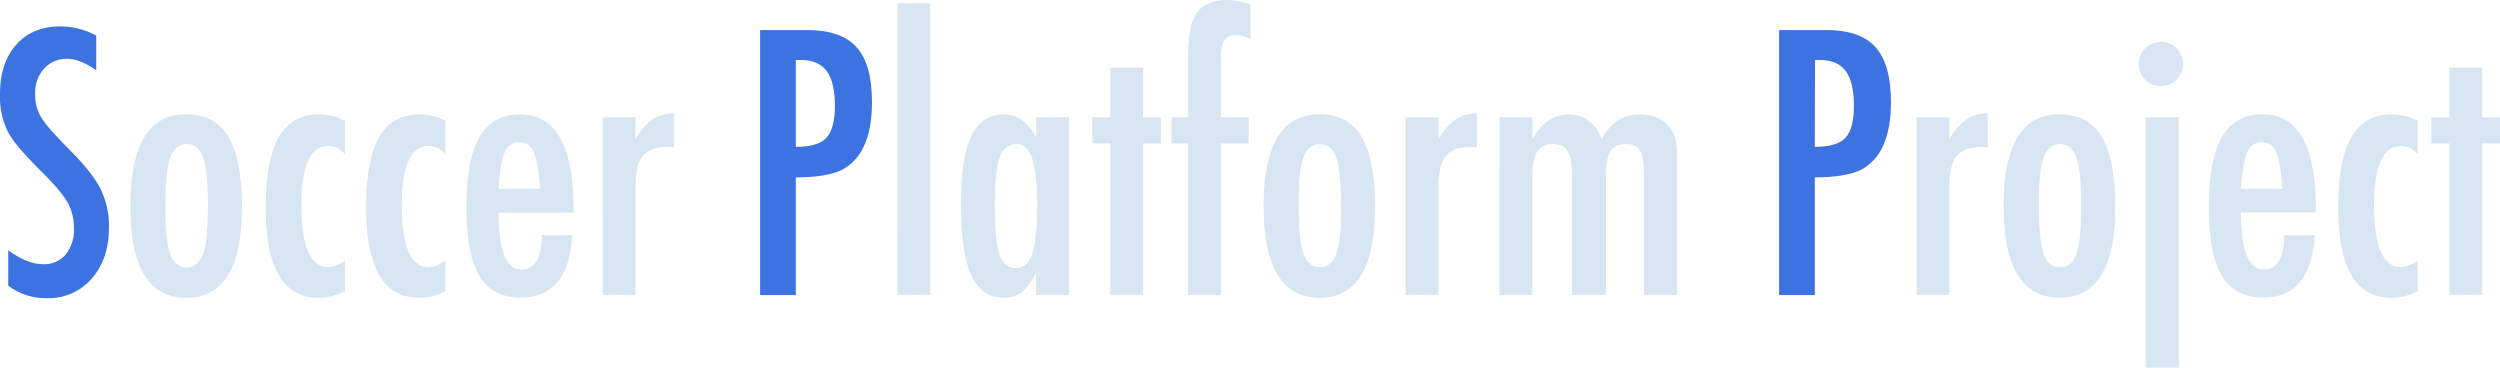 <svg id="レイヤー_1" data-name="レイヤー 1" xmlns="http://www.w3.org/2000/svg" viewBox="0 0 680 100"><defs><style>.cls-1{fill:#3d73e0;}.cls-2{fill:#d7e6f2;}</style></defs><path class="cls-1" d="M26.18,9.66v9.47Q21.74,16,18.2,16A8,8,0,0,0,12,18.67a9.55,9.55,0,0,0-2.43,6.85A11.73,11.73,0,0,0,11.25,32a28.06,28.06,0,0,0,2.91,3.73c1.36,1.53,3.11,3.36,5.25,5.51q5.93,6,8.07,10.41a22.76,22.76,0,0,1,2.15,10.4q0,8.35-4.71,13.77A15.49,15.49,0,0,1,12.83,81.1,16.68,16.68,0,0,1,2.24,77.69V68.08q5.18,3.78,9.43,3.78a7.71,7.71,0,0,0,6.2-2.63,10.69,10.69,0,0,0,2.24-7.17,14.31,14.31,0,0,0-1.72-7,29.24,29.24,0,0,0-2.48-3.43q-1.59-1.94-4-4.32-3.69-3.65-6.12-6.44a31.11,31.11,0,0,1-3.59-4.9A21.5,21.5,0,0,1,0,25.57q0-8.44,4.39-13.39t11.9-5A21,21,0,0,1,26.18,9.66Z"/><path class="cls-2" d="M65.8,56.46Q65.8,81,50.63,81T35.46,56.09q0-25,15.12-25a14.44,14.44,0,0,1,6.79,1.5,11.86,11.86,0,0,1,4.74,4.62,24.38,24.38,0,0,1,2.78,7.88A61.93,61.93,0,0,1,65.8,56.46Zm-9.24-.23q0-9.52-1.26-13.25c-.84-2.52-2.34-3.78-4.48-3.78s-3.63,1.24-4.53,3.73S45,49.76,45,56s.42,10.51,1.26,13,2.41,3.74,4.53,3.74,3.59-1.23,4.43-3.69Q56.55,65.52,56.56,56.23Z"/><path class="cls-2" d="M93.84,32.85V42a5.63,5.63,0,0,0-4.48-2.29q-7.36,0-7.37,16,0,17,7.32,16.94a7.83,7.83,0,0,0,4.53-1.82v8.35A15.21,15.21,0,0,1,86.65,81Q72.28,81,72.28,56.51q0-13,3.55-19.2t11-6.19A15.31,15.31,0,0,1,93.84,32.85Z"/><path class="cls-2" d="M121.14,32.85V42a5.64,5.64,0,0,0-4.48-2.29q-7.38,0-7.37,16,0,17,7.32,16.94a7.83,7.83,0,0,0,4.53-1.82v8.35A15.24,15.24,0,0,1,114,81Q99.58,81,99.58,56.51q0-13,3.55-19.2t11-6.19A15.34,15.34,0,0,1,121.14,32.85Z"/><path class="cls-2" d="M147.36,63.93h8.31q-1,17-14,17A14.16,14.16,0,0,1,135,79.51a11.61,11.61,0,0,1-4.6-4.48,23.23,23.23,0,0,1-2.68-7.69,62.61,62.61,0,0,1-.86-11.11q0-12.78,3.57-18.95t11-6.16Q156,31.12,156,56.7v1.12H135.6q0,15.48,6.16,15.49Q147.37,73.31,147.36,63.93Zm-.46-12.55c-.38-5.07-1-8.4-1.73-10a4.08,4.08,0,0,0-3.92-2.66,4,4,0,0,0-3.92,2.66c-.78,1.59-1.35,4.92-1.73,10Z"/><path class="cls-2" d="M163.93,31.92h8.91v6a17.1,17.1,0,0,1,4.53-5.37,11.52,11.52,0,0,1,5.92-1.77v9.33a11.42,11.42,0,0,0-1.58-.14c-3.21,0-5.49.83-6.86,2.47s-2,4.45-2,8.5V80.21h-8.91Z"/><path class="cls-1" d="M206.75,8.17h12.79q9.24,0,13.44,4.66t4.2,14.93q0,14.39-8.45,18.58-4.24,1.9-12.27,1.91v32h-9.71Zm9.71,31.77c4,0,6.78-.8,8.3-2.42s2.34-4.58,2.34-8.78-.75-7.43-2.24-9.42-3.84-3-7.05-3h-1.35Z"/><path class="cls-2" d="M244.13.93H253V80.21h-8.91Z"/><path class="cls-2" d="M290.75,31.92V80.21h-8.92V74A15.57,15.57,0,0,1,278,79.47,8,8,0,0,1,273,81q-6,0-8.82-6.16t-2.8-19.32q0-12.55,2.8-18.45T273,31.12q5.5,0,8.86,6.26V31.92ZM270.59,55.86q0,9.51,1.26,13.3t4.57,3.78q3,0,4.34-3.92,1.35-4.2,1.35-12.93t-1.35-13c-.9-2.62-2.35-3.92-4.34-3.92s-3.62,1.24-4.53,3.73Q270.58,46.38,270.59,55.86Z"/><path class="cls-2" d="M302,18.39h8.91V31.92h4.85V39h-4.85v41.2H302V39h-4.9V31.92H302Z"/><path class="cls-2" d="M318.7,31.92h4.48V15.07q0-8.25,2.42-11.66T334.05,0a18.12,18.12,0,0,1,6.07,1.26v9.43a8.13,8.13,0,0,0-3.78-1.17,3.71,3.71,0,0,0-3.25,1.35,8.31,8.31,0,0,0-.95,4.58l-.05,3.64V31.92h7.56V39h-7.56v41.2h-8.91V39H318.7Z"/><path class="cls-2" d="M374,56.46Q374,81,358.88,81T343.71,56.09q0-25,15.12-25a14.47,14.47,0,0,1,6.79,1.5,11.92,11.92,0,0,1,4.74,4.62,24.38,24.38,0,0,1,2.77,7.88A61.06,61.06,0,0,1,374,56.46Zm-9.24-.23q0-9.52-1.26-13.25t-4.48-3.78q-3.17,0-4.52,3.73t-1.26,13q0,9.28,1.26,13t4.52,3.74q3.18,0,4.44-3.69Q364.81,65.52,364.8,56.23Z"/><path class="cls-2" d="M382.35,31.92h8.91v6a17,17,0,0,1,4.53-5.37,11.52,11.52,0,0,1,5.92-1.77v9.33a11.42,11.42,0,0,0-1.58-.14c-3.21,0-5.49.83-6.86,2.47s-2,4.45-2,8.5V80.21h-8.91Z"/><path class="cls-2" d="M407.87,31.92h8.92v6q3.68-6.76,9.79-6.77,6.68,0,9.06,6.77,3.54-6.76,10.08-6.77,5.08,0,7.77,2.69c1.78,1.79,2.68,4.42,2.68,7.91V80.21h-9V48.44q0-5.46-1-7.33c-.65-1.27-1.93-1.91-3.82-1.91q-3.23,0-4.39,2t-1.12,7.28V80.21h-9.24V48.44a29.61,29.61,0,0,0-.26-4.34,8.14,8.14,0,0,0-.86-2.85,3.68,3.68,0,0,0-1.59-1.56,5.32,5.32,0,0,0-2.42-.49,4.77,4.77,0,0,0-4.39,2.1q-1.3,2.1-1.3,7.14V80.21h-8.92Z"/><path class="cls-1" d="M483.92,8.17h12.79q9.24,0,13.43,4.66t4.2,14.93q0,14.39-8.44,18.58-4.25,1.9-12.27,1.91v32h-9.71Zm9.71,31.77c4,0,6.78-.8,8.3-2.42s2.34-4.58,2.34-8.78-.75-7.43-2.24-9.42-3.85-3-7-3h-1.35Z"/><path class="cls-2" d="M521.3,31.92h8.91v6a17,17,0,0,1,4.53-5.37,11.49,11.49,0,0,1,5.92-1.77v9.33a11.42,11.42,0,0,0-1.58-.14c-3.21,0-5.49.83-6.86,2.47s-2,4.45-2,8.5V80.21H521.3Z"/><path class="cls-2" d="M575.33,56.46q0,24.51-15.16,24.5T545,56.09q0-25,15.12-25a14.47,14.47,0,0,1,6.79,1.5,11.92,11.92,0,0,1,4.74,4.62,24.15,24.15,0,0,1,2.77,7.88A61.06,61.06,0,0,1,575.33,56.46Zm-9.24-.23q0-9.52-1.26-13.25t-4.48-3.78q-3.17,0-4.52,3.73t-1.26,13q0,9.28,1.26,13t4.52,3.74q3.18,0,4.44-3.69Q566.1,65.52,566.09,56.23Z"/><path class="cls-2" d="M587.84,11.39a5.74,5.74,0,0,1,4.2,1.77,5.8,5.8,0,0,1,1.77,4.25,6,6,0,1,1-12.08-.05,5.74,5.74,0,0,1,1.77-4.2A6.22,6.22,0,0,1,587.84,11.39Zm-4.2,20.53h9V100h-9Z"/><path class="cls-2" d="M621.3,63.93h8.3q-1,17-14,17A14.19,14.19,0,0,1,609,79.51,11.52,11.52,0,0,1,604.36,75a23,23,0,0,1-2.68-7.69,61.6,61.6,0,0,1-.87-11.11q0-12.78,3.57-18.95t11-6.16q14.51,0,14.51,25.58v1.12H609.54q0,15.48,6.16,15.49Q621.29,73.31,621.3,63.93Zm-.47-12.55q-.55-7.6-1.73-10a4.07,4.07,0,0,0-3.92-2.66,4,4,0,0,0-3.92,2.66c-.77,1.59-1.35,4.92-1.72,10Z"/><path class="cls-2" d="M657.6,32.85V42a5.63,5.63,0,0,0-4.48-2.29q-7.36,0-7.37,16,0,17,7.33,16.94a7.83,7.83,0,0,0,4.52-1.82v8.35A15.2,15.2,0,0,1,650.42,81Q636,81,636,56.51q0-13,3.55-19.2t11-6.19A15.31,15.31,0,0,1,657.6,32.85Z"/><path class="cls-2" d="M666.23,18.39h8.92V31.92H680V39h-4.85v41.2h-8.92V39h-4.9V31.92h4.9Z"/></svg>